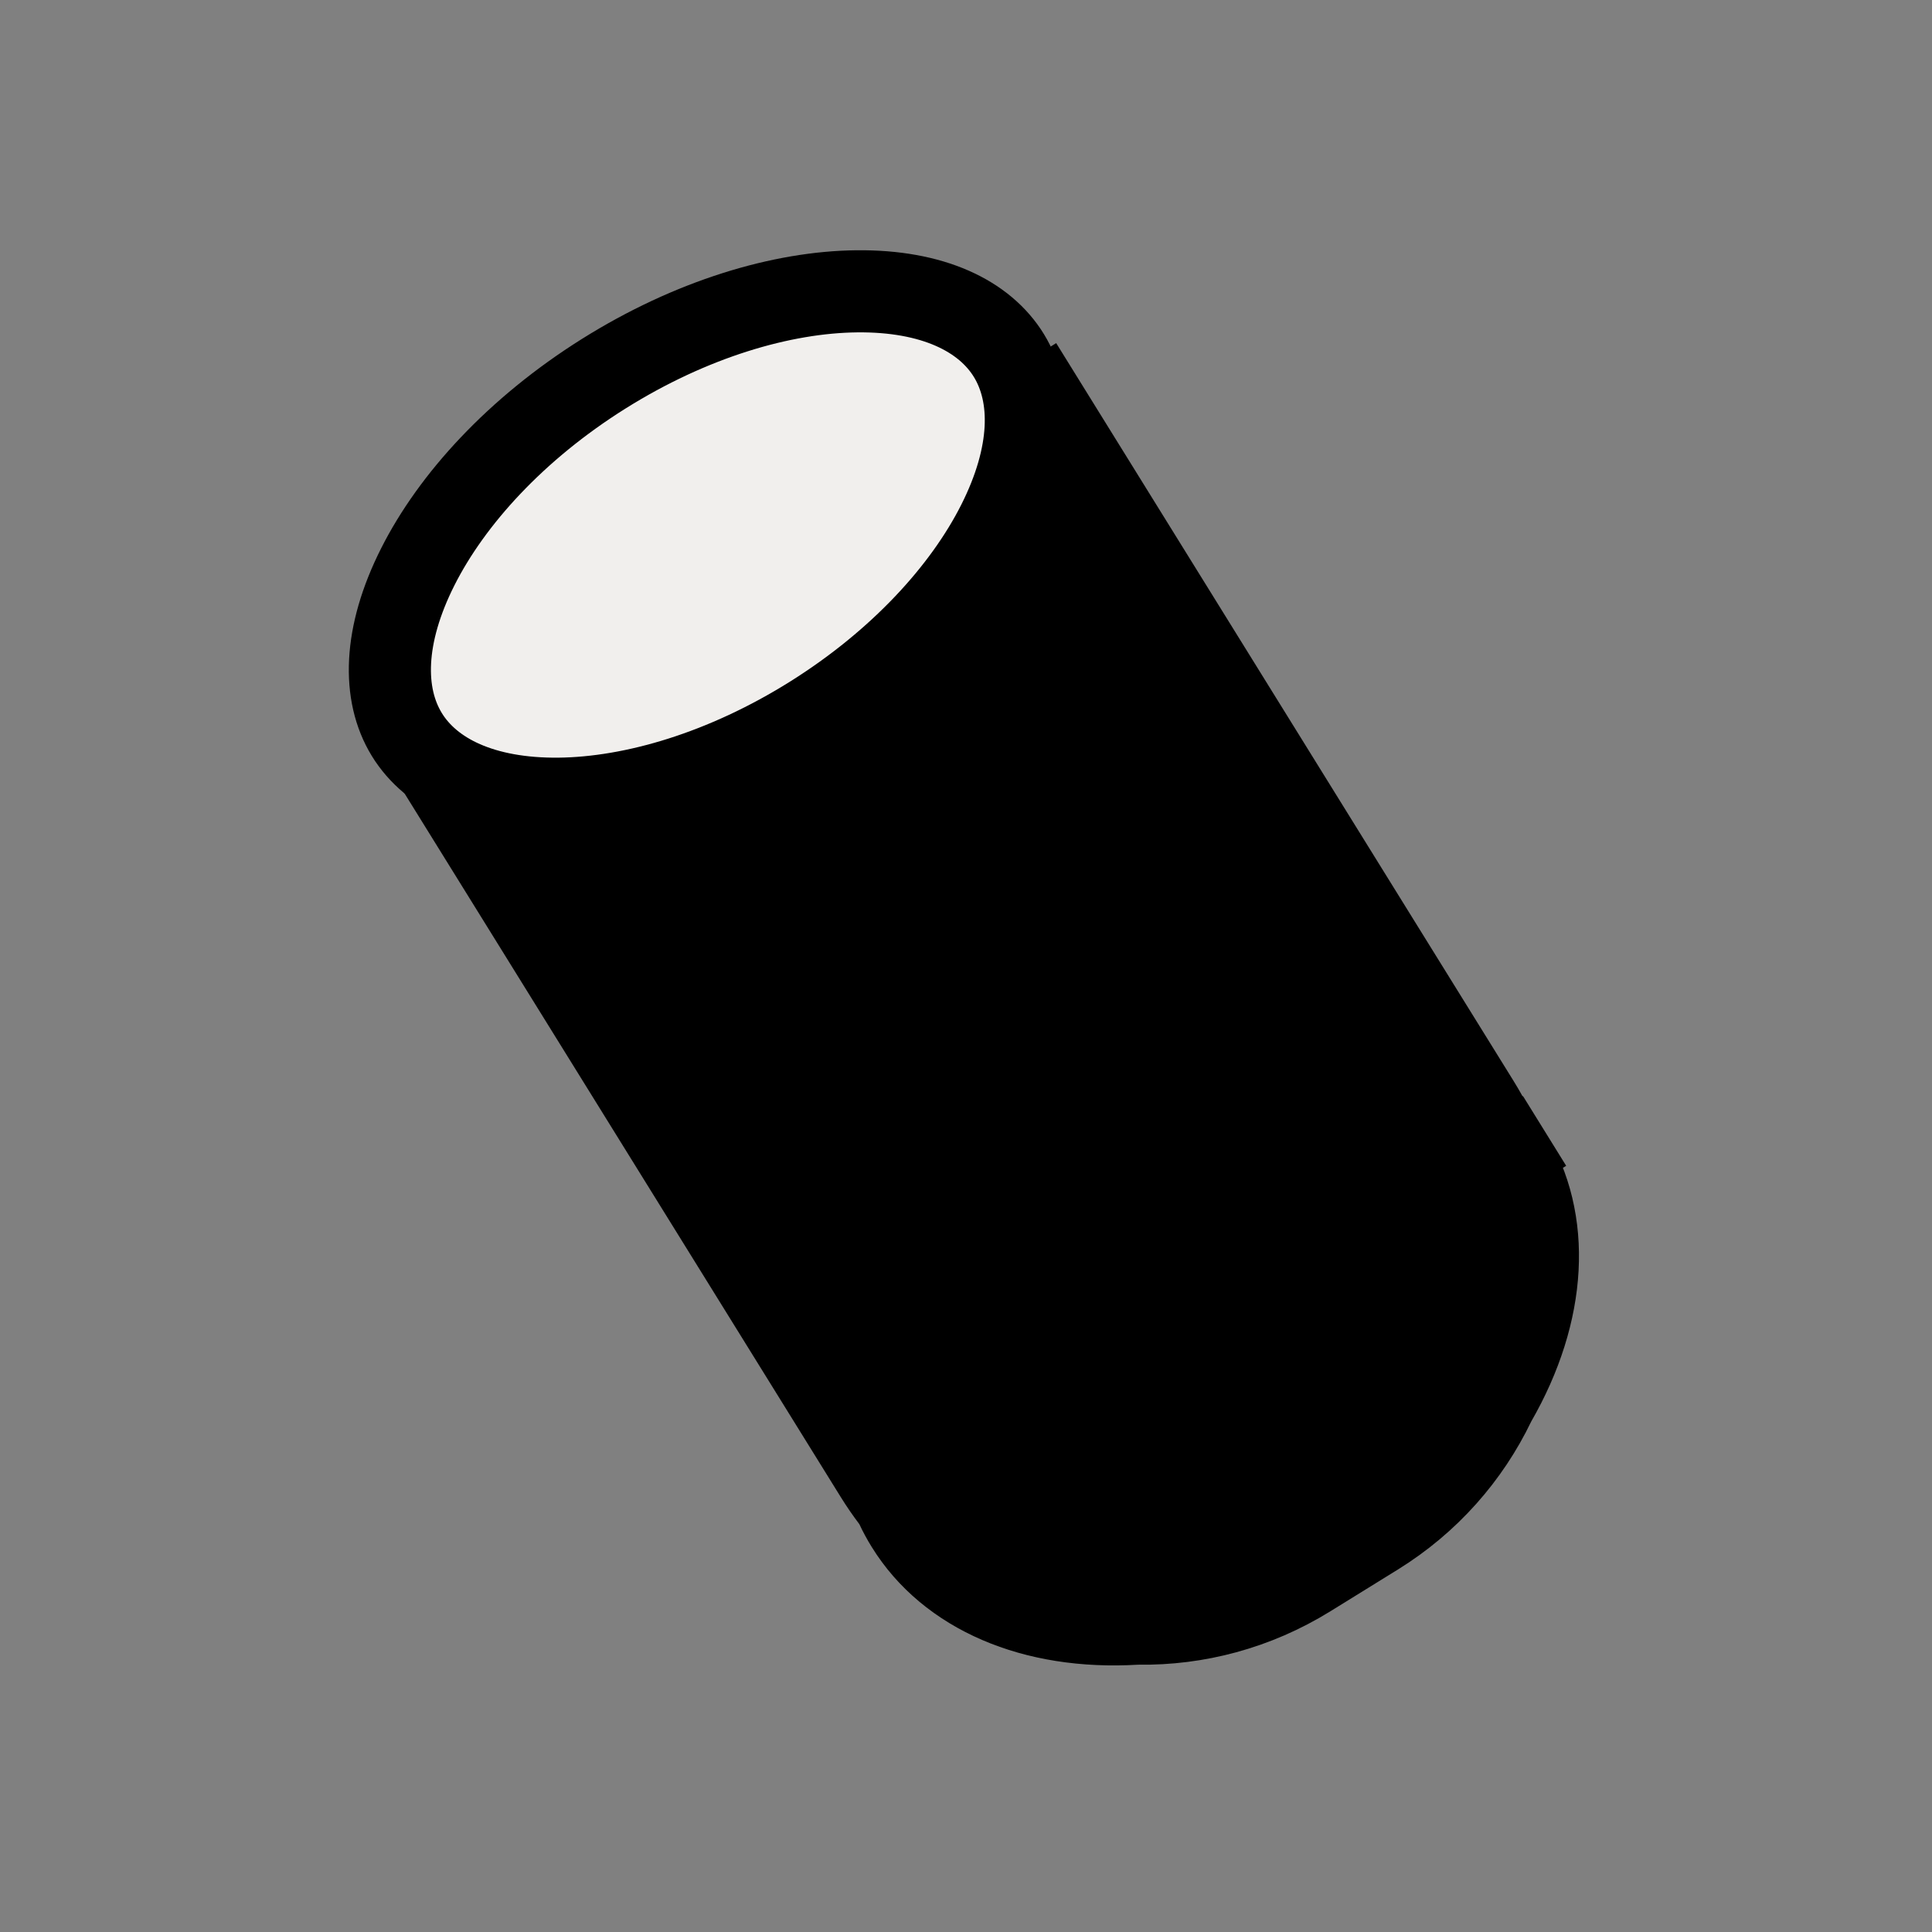 <svg width="56" height="56" viewBox="0 0 56 56" fill="none" xmlns="http://www.w3.org/2000/svg">
<rect x="0" y="0" width="56" height="56" fill="#808080" stroke="none"/>
<path d="M43.352 40.609L43.33 40.647L43.311 40.687C42.582 42.2 41.427 43.532 39.887 44.485L37.937 45.691C36.397 46.644 34.688 47.085 33.006 47.062L32.963 47.062L32.919 47.064C29.938 47.242 27.495 46.175 26.282 44.218C26.172 44.041 26.073 43.859 25.986 43.673L25.933 43.56L25.858 43.461C25.689 43.237 25.529 43.004 25.378 42.761L12.753 22.396L30.229 11.583L42.855 31.95C43.006 32.193 43.143 32.44 43.268 32.691L43.324 32.802L43.402 32.9C43.529 33.06 43.648 33.23 43.758 33.407L44.77 32.78L43.758 33.407C44.971 35.363 44.839 38.024 43.352 40.609Z" fill="black" stroke="black" stroke-width="2.38"/>
<path d="M11.79 21.287C11.079 20.124 11.107 18.418 12.109 16.431C13.098 14.468 14.961 12.425 17.497 10.834C20.034 9.243 22.667 8.466 24.836 8.444C27.029 8.421 28.537 9.151 29.245 10.308C29.956 11.47 29.928 13.177 28.926 15.164C27.937 17.127 26.074 19.17 23.538 20.761C21.001 22.352 18.368 23.128 16.199 23.151C14.007 23.173 12.498 22.444 11.79 21.287Z" fill="#F1EFED" stroke="black" stroke-width="2.38"/>
</svg>

